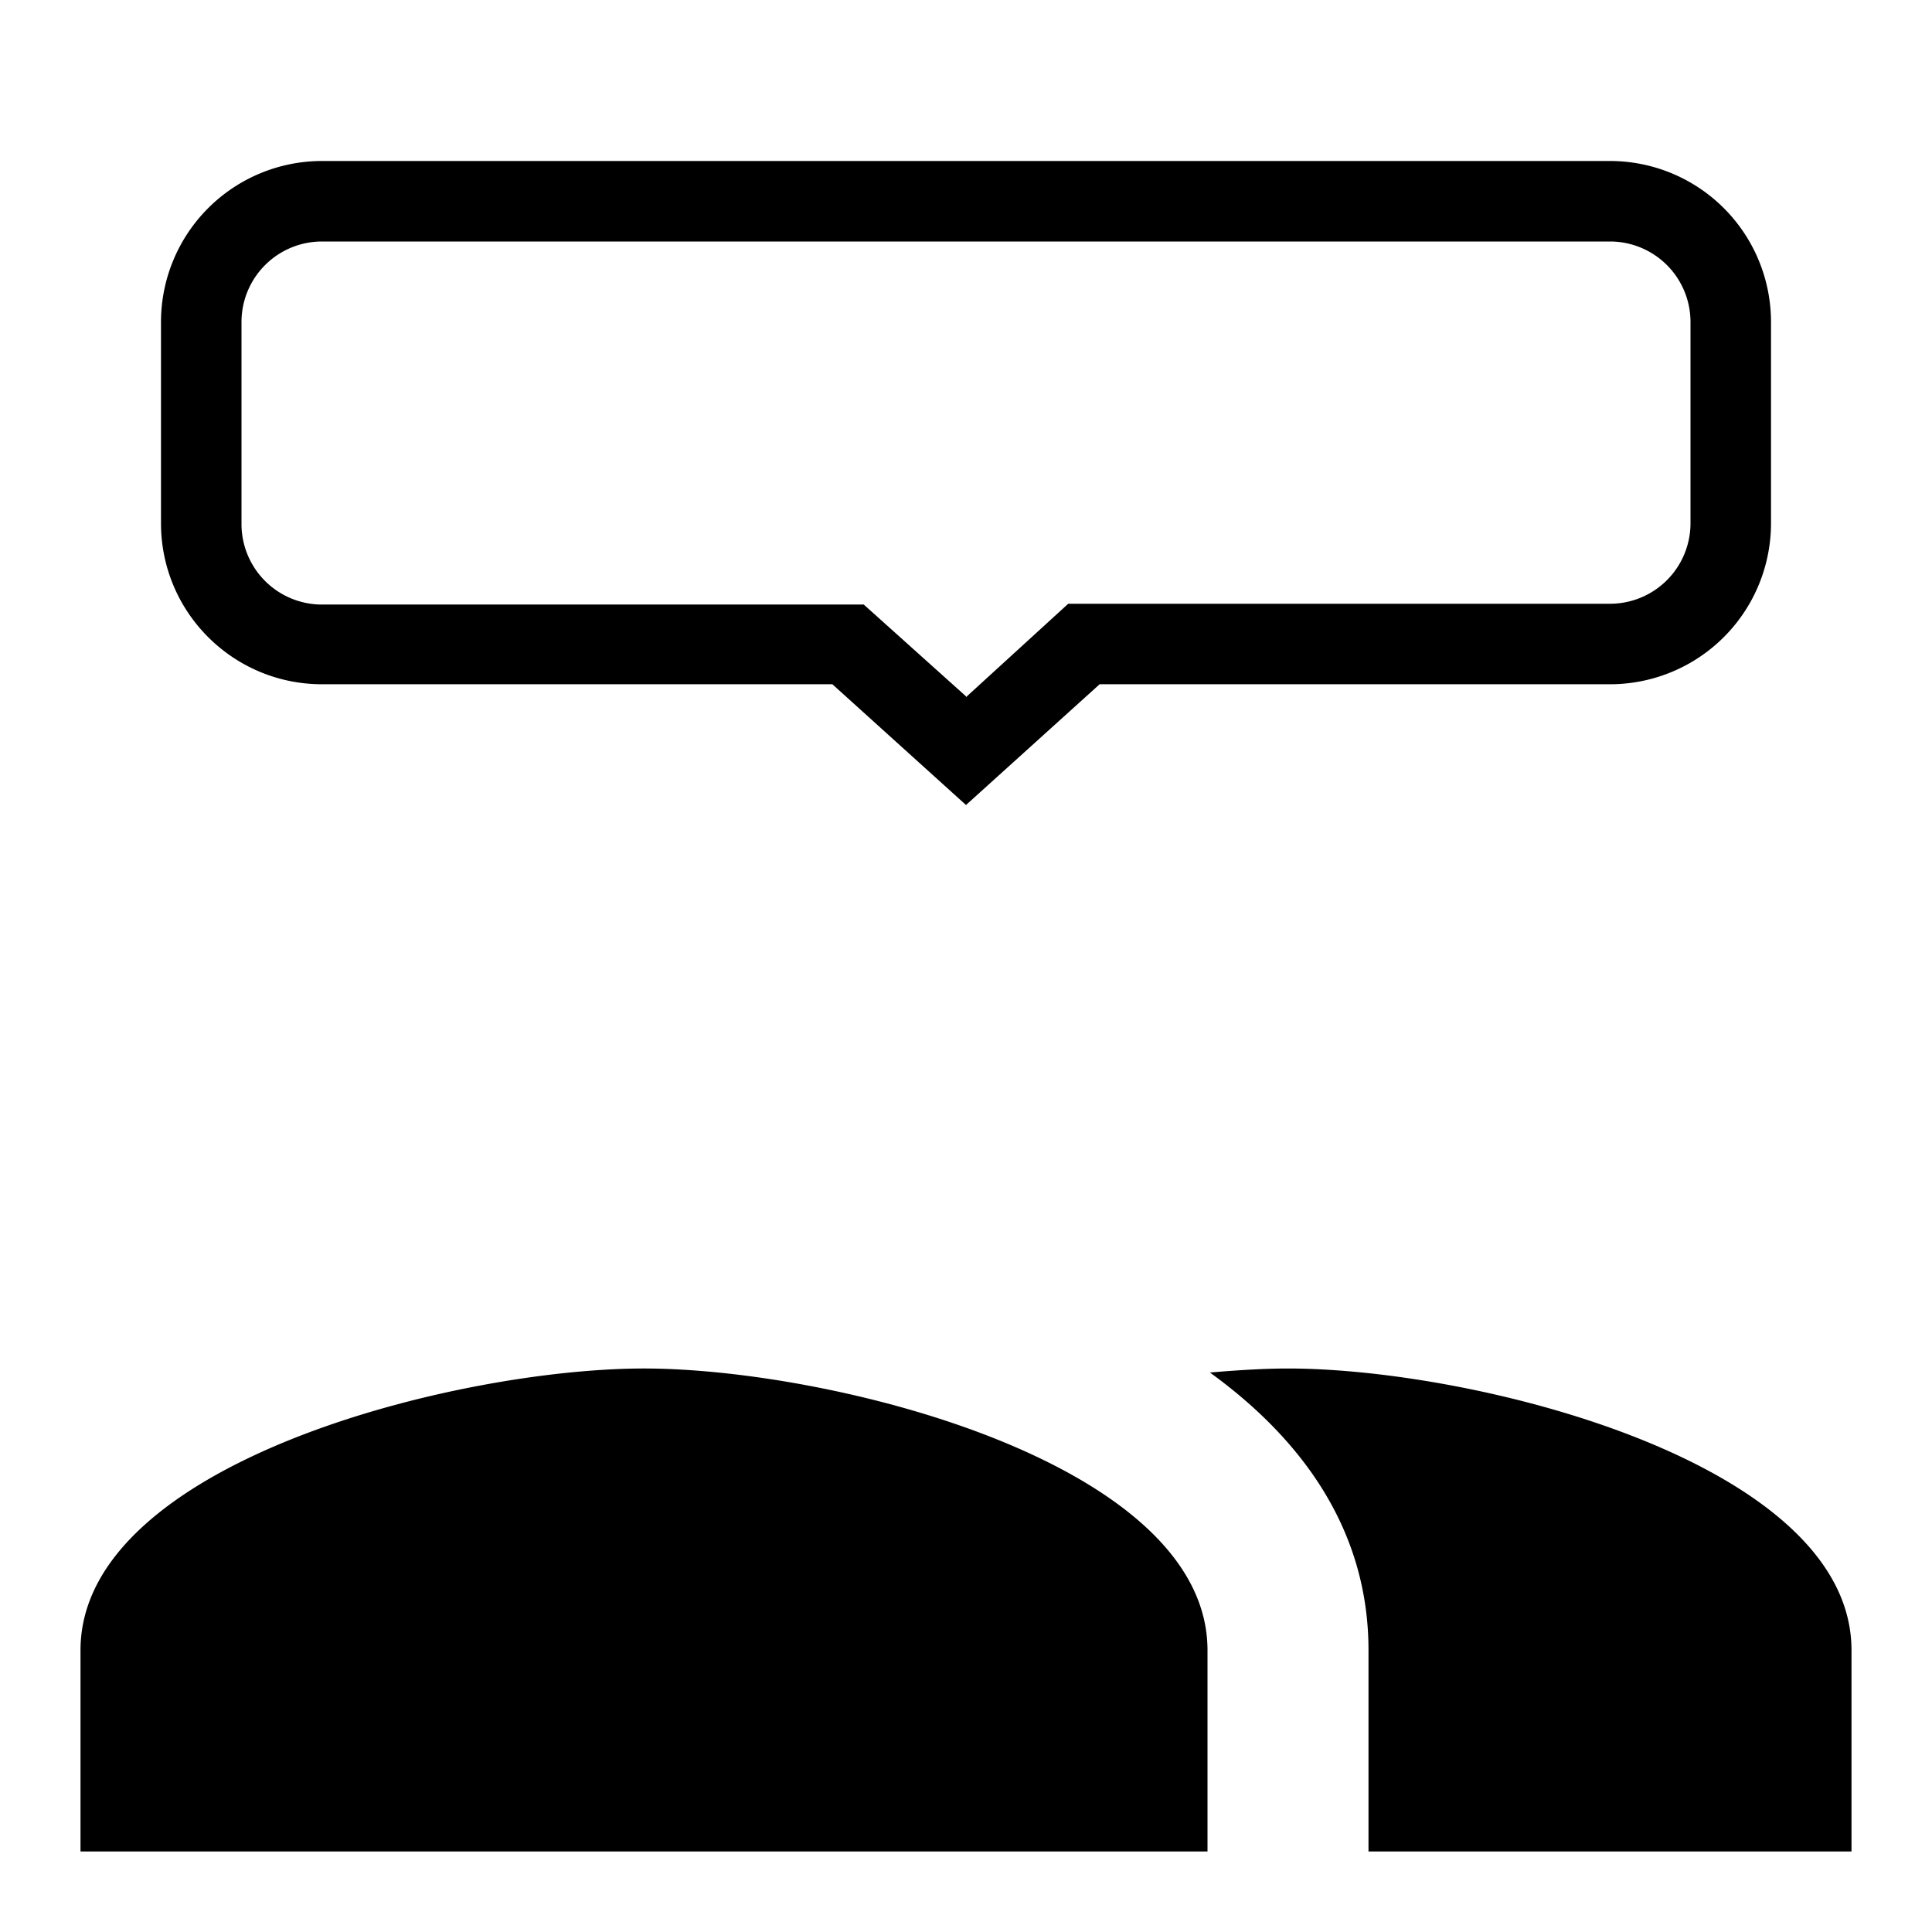 <svg aria-hidden="true" aria-label="Coaching Group" class="d-svg d-svg__coachingGroup" viewBox="0 0 24 24"><path fill-rule="evenodd" clip-rule="evenodd" d="M10.34 8.5L12 10l1.66-1.5H20a2 2 0 0 0 2-2V4a2 2 0 0 0-2-2H4a2 2 0 0 0-2 2v2.5c0 1.11.9 2 2 2h6.34zm1.66.15l-1.27-1.14H4a1 1 0 0 1-1-1V4a1 1 0 0 1 1-1h16a1 1 0 0 1 1 1v2.5a1 1 0 0 1-1 1h-6.73L12 8.66z"/><path d="M18.99 13a3 3 0 1 1 0 0zM10.99 13a3 3 0 1 1 0 0zM1 20.5C1 18.17 5.67 17 8 17s7 1.17 7 3.5V23H1v-2.5zM15.03 17.05c.35-.03.68-.05.97-.05 2.33 0 7 1.17 7 3.5V23h-6v-2.5c0-1.48-.81-2.61-1.97-3.45z"/></svg>